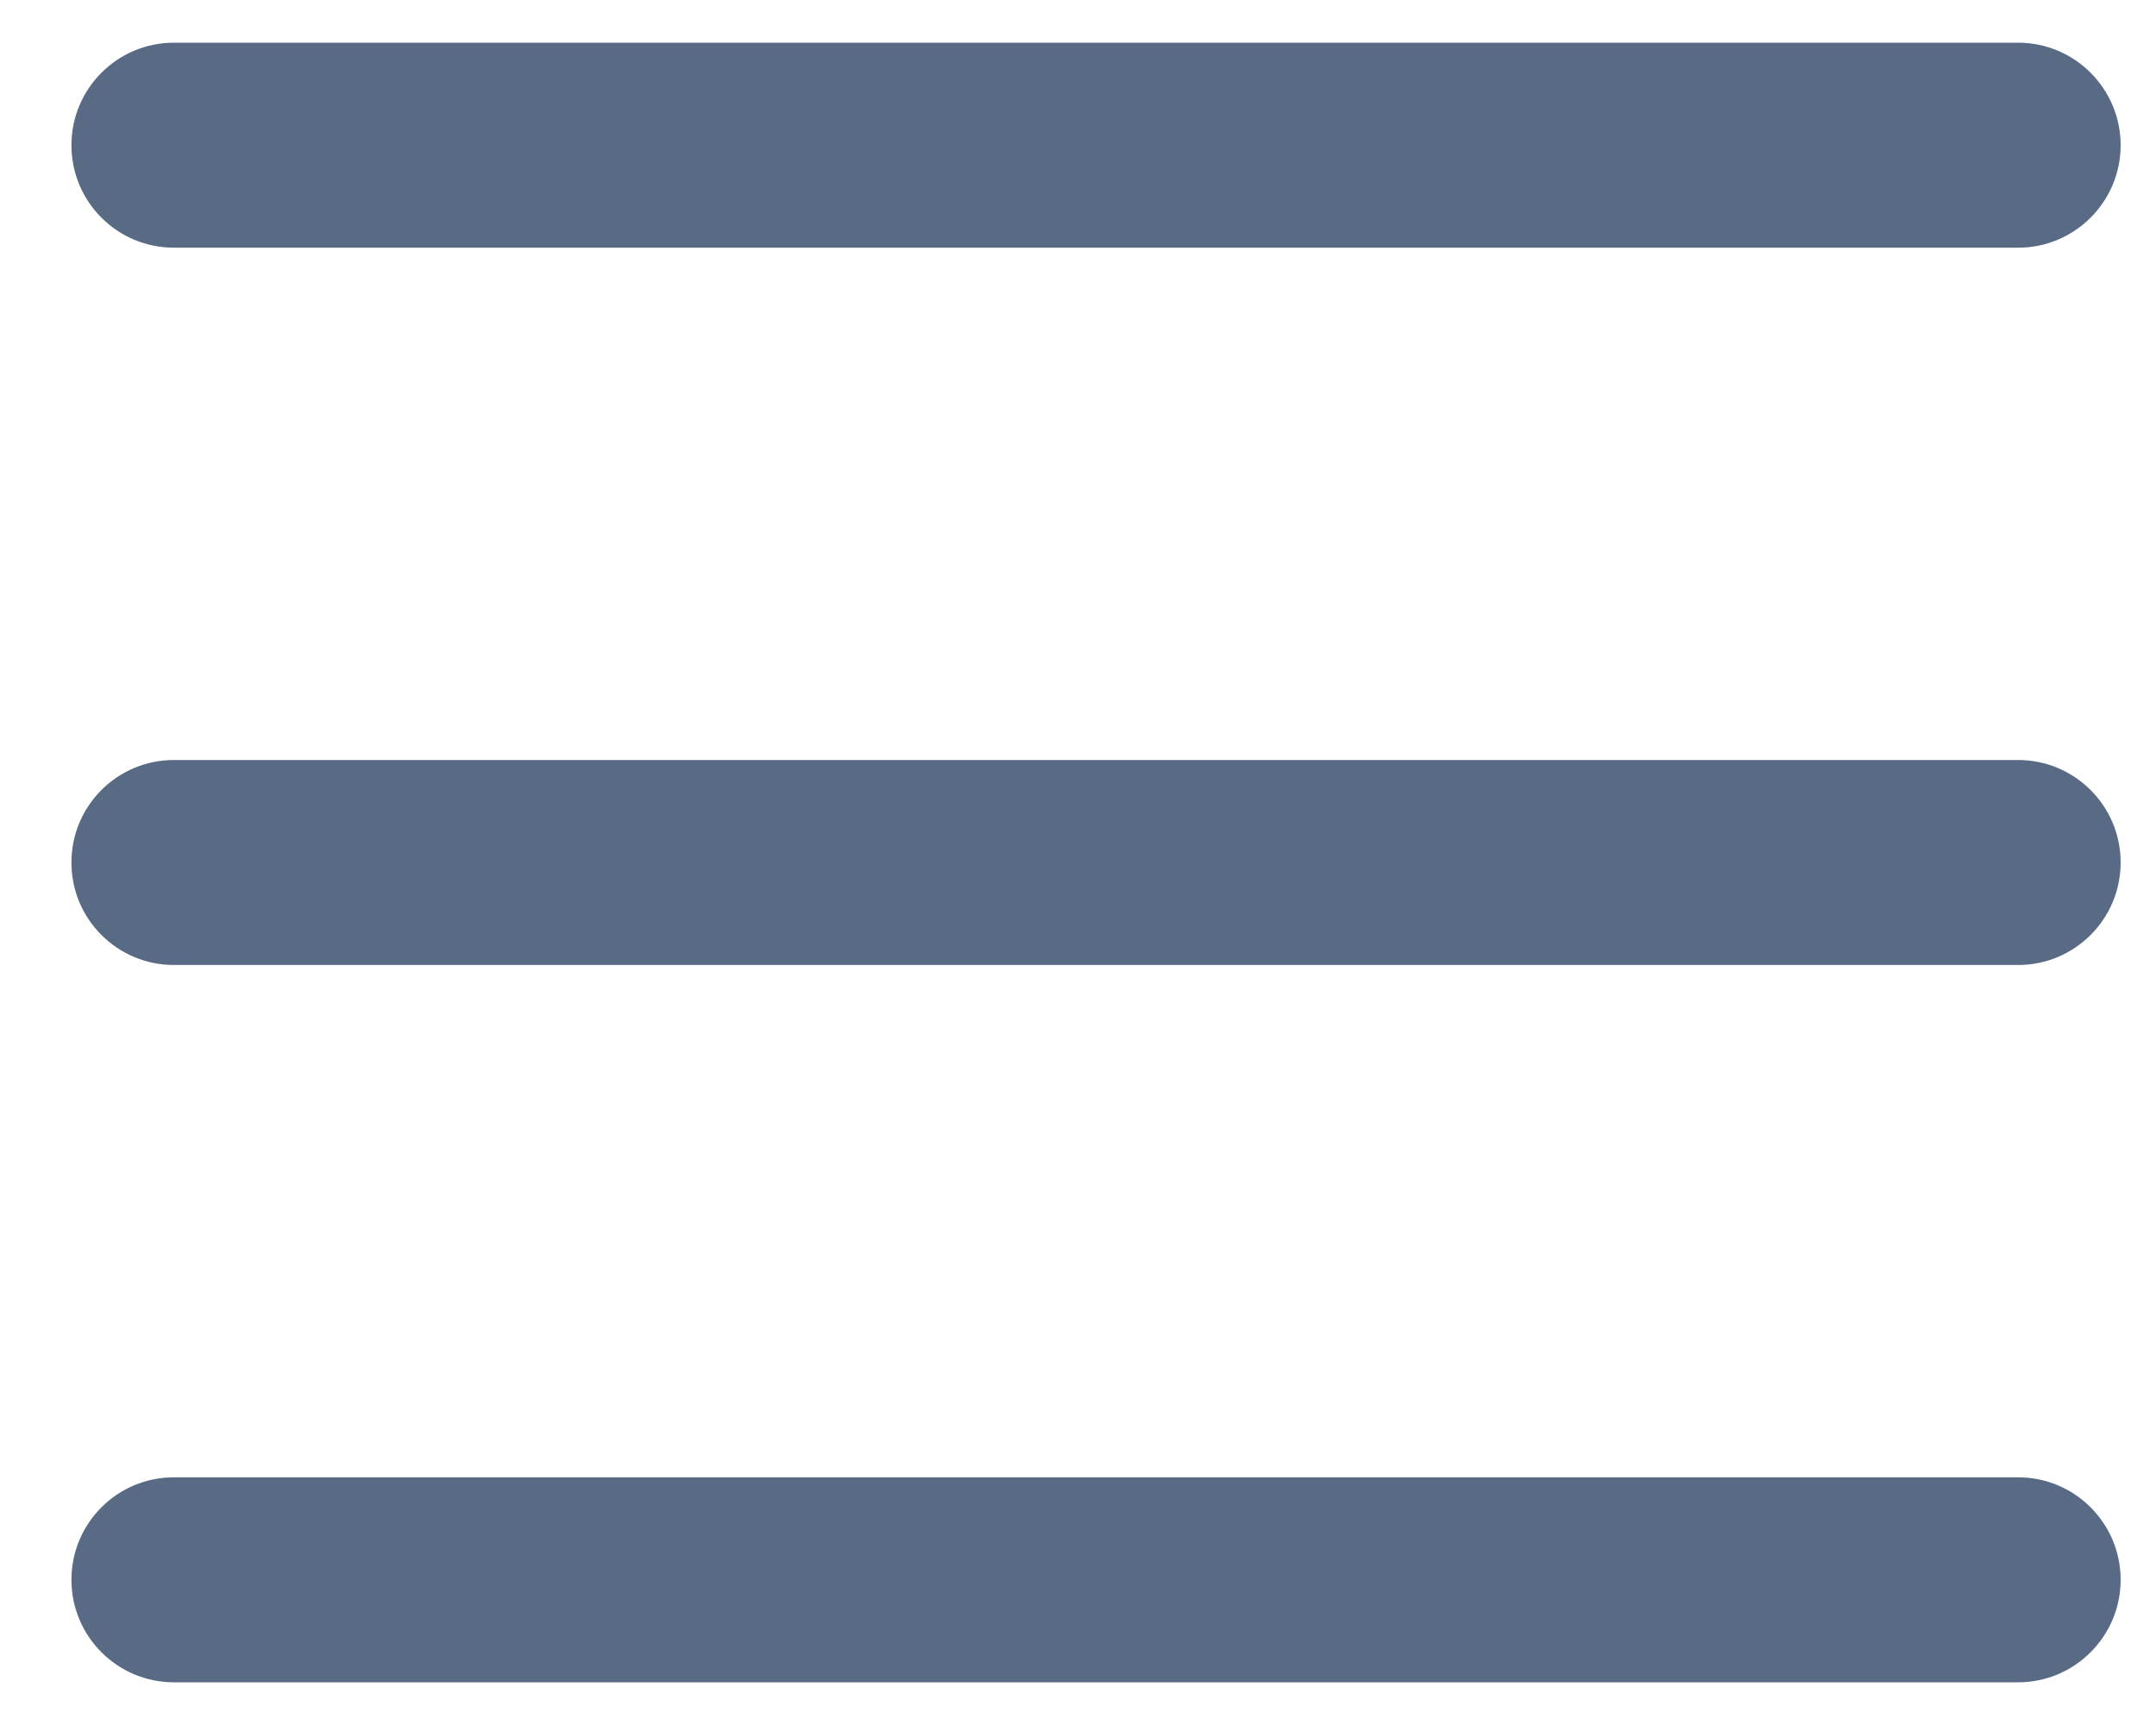 <svg width="15" height="12" viewBox="0 0 15 12" fill="none" xmlns="http://www.w3.org/2000/svg">
<path fill-rule="evenodd" clip-rule="evenodd" d="M0.497 1.01C0.497 0.617 0.816 0.297 1.21 0.297H14.041C14.434 0.297 14.754 0.617 14.754 1.01C14.754 1.404 14.434 1.723 14.041 1.723H1.21C0.816 1.723 0.497 1.404 0.497 1.01ZM0.497 6C0.497 5.606 0.816 5.287 1.21 5.287H14.041C14.434 5.287 14.754 5.606 14.754 6C14.754 6.394 14.434 6.713 14.041 6.713H1.21C0.816 6.713 0.497 6.394 0.497 6ZM1.21 10.277C0.816 10.277 0.497 10.596 0.497 10.99C0.497 11.383 0.816 11.703 1.21 11.703H14.041C14.434 11.703 14.754 11.383 14.754 10.99C14.754 10.596 14.434 10.277 14.041 10.277H1.21Z" fill="#586A84"/>
</svg>
